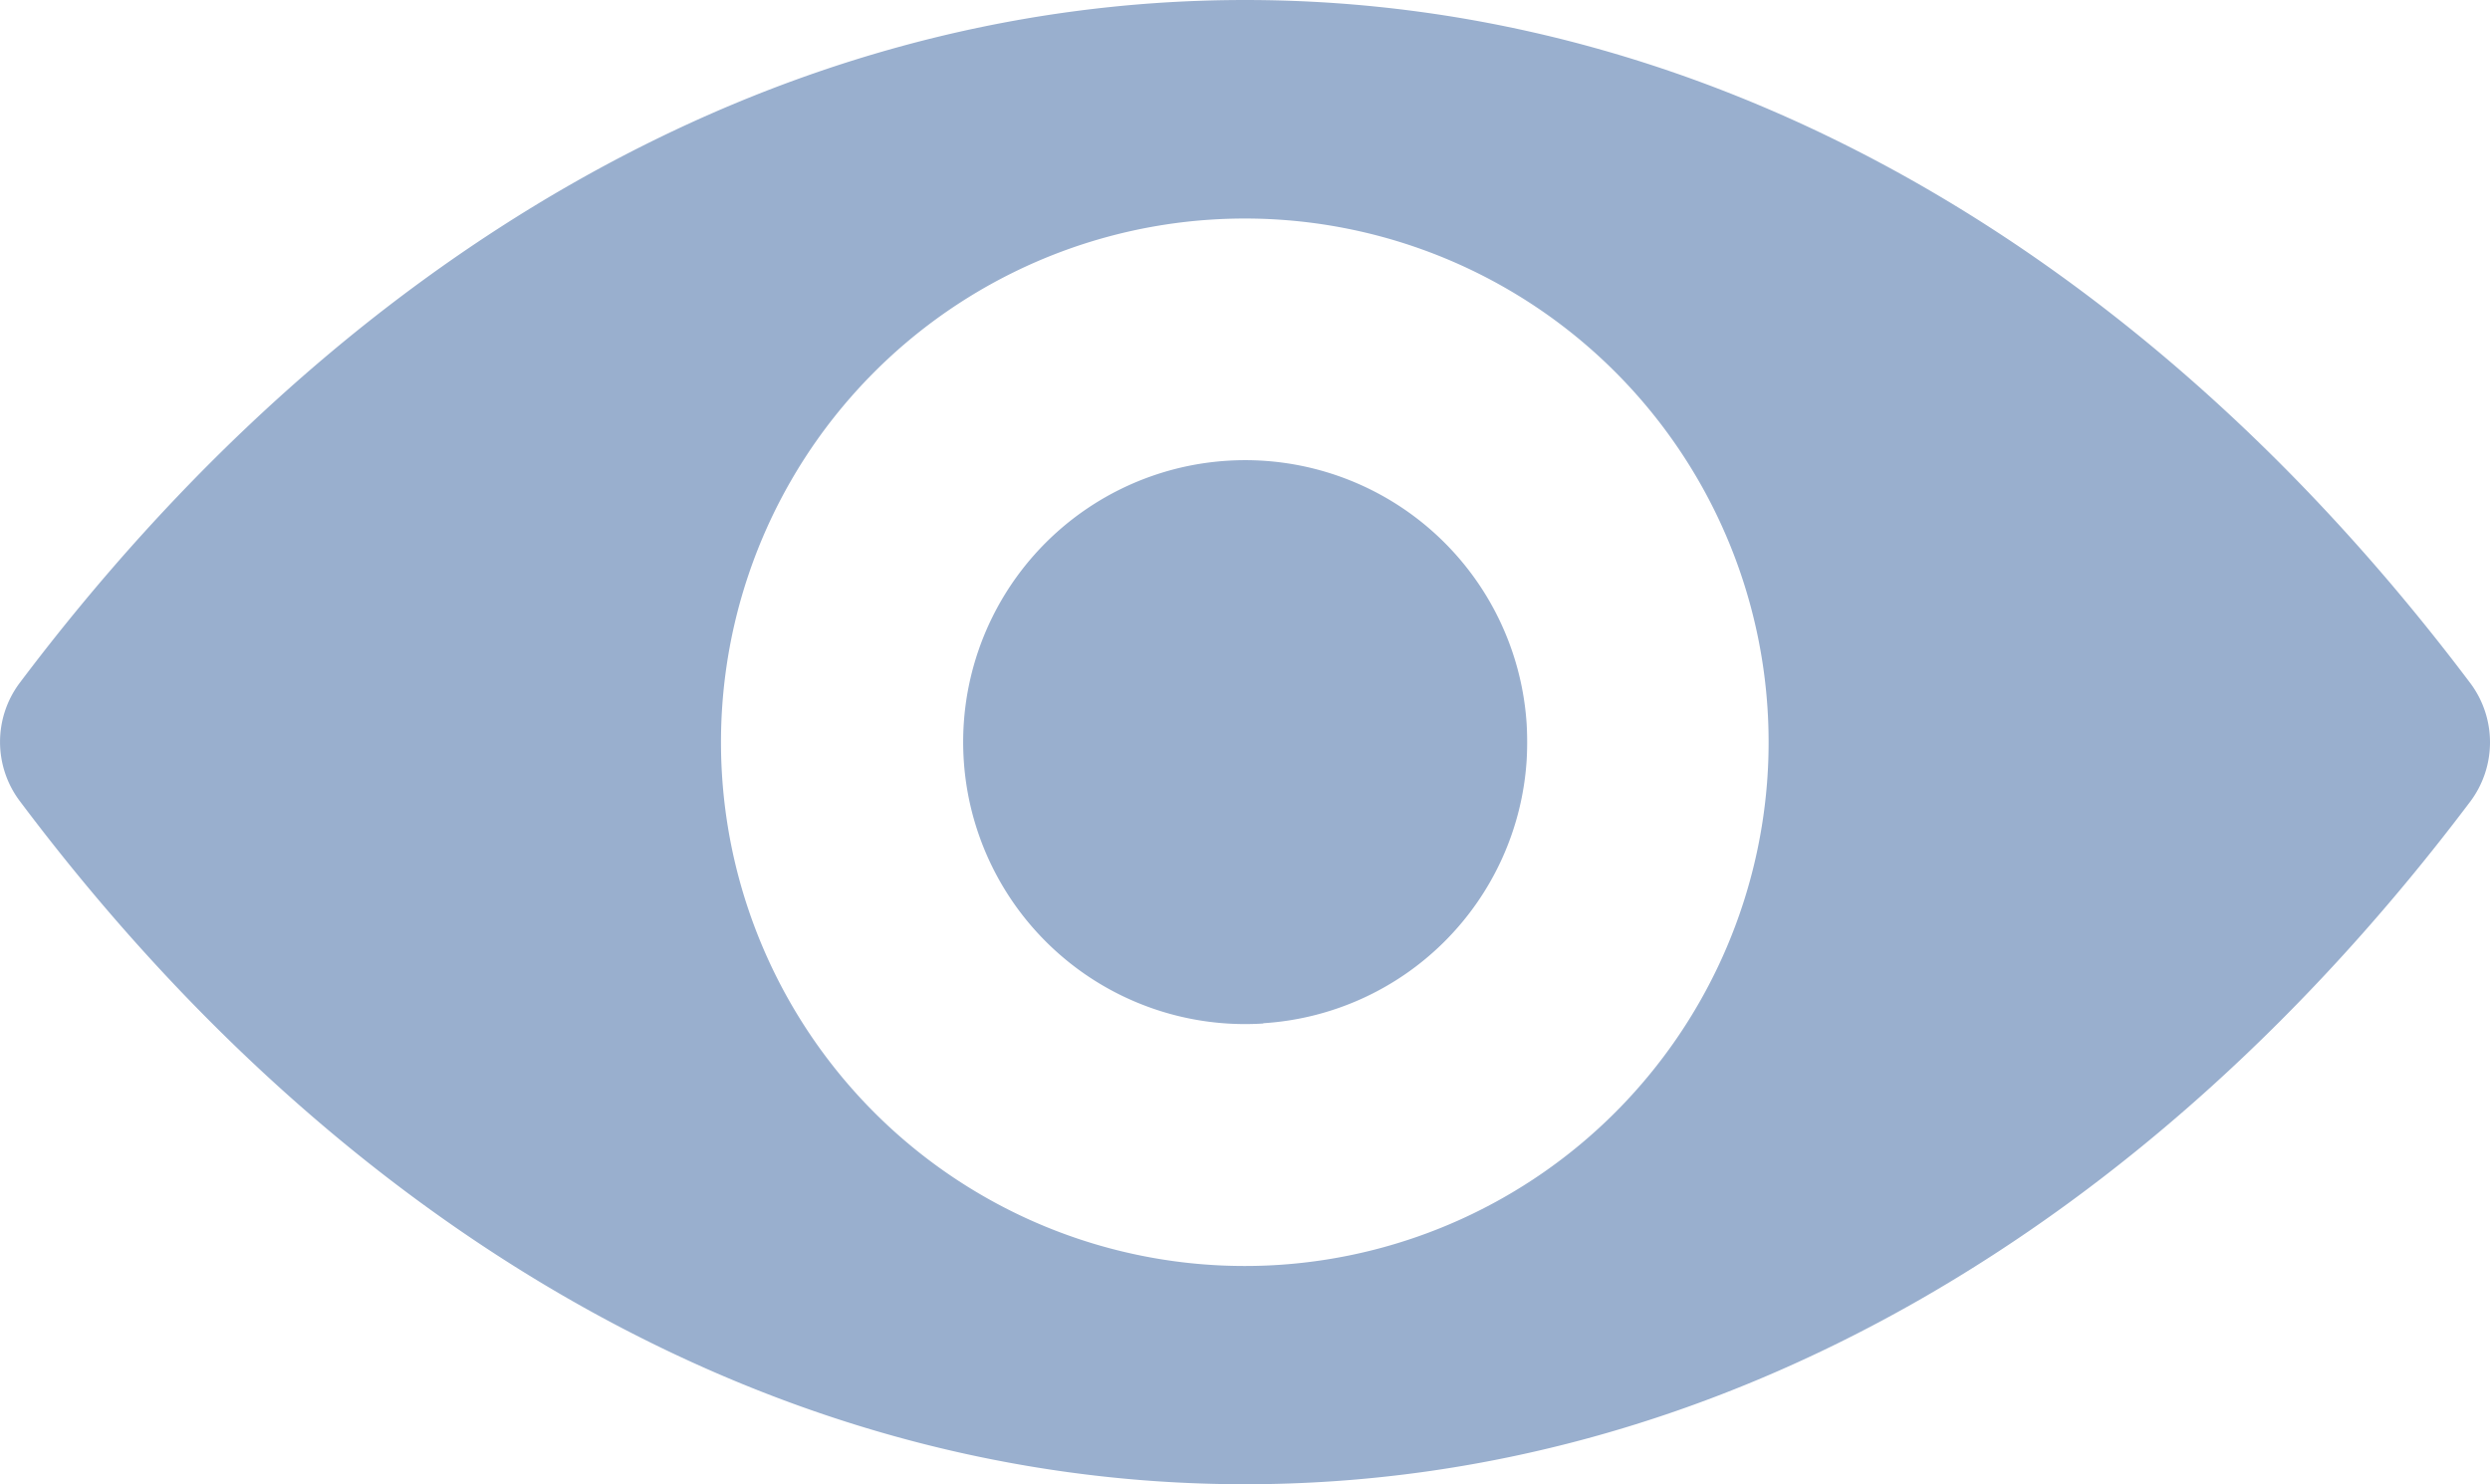 <svg xmlns="http://www.w3.org/2000/svg" xmlns:xlink="http://www.w3.org/1999/xlink" width="18.455" height="11.001" viewBox="0 0 18.455 11.001">
  <defs>
    <clipPath id="clip-path">
      <rect width="18.455" height="11.001" fill="none"/>
    </clipPath>
  </defs>
  <g id="Trazado_322" data-name="Trazado 322" clip-path="url(#clip-path)">
    <path id="Trazado_322-2" data-name="Trazado 322" d="M533.062-19.695c-3.526,0-6.724,1.929-9.083,5.063a.729.729,0,0,0,0,.872c2.355,3.14,5.555,5.066,9.083,5.066s6.724-1.929,9.083-5.063a.732.732,0,0,0,0-.872C539.785-17.766,536.588-19.695,533.062-19.695Zm.252,9.375a3.882,3.882,0,0,1-4.128-3.62,3.882,3.882,0,0,1,3.62-4.127,3.882,3.882,0,0,1,4.128,3.62,3.9,3.9,0,0,1,0,.507A3.884,3.884,0,0,1,533.314-10.32Zm-.117-1.789a2.09,2.09,0,0,1-2.22-1.952,2.089,2.089,0,0,1,1.952-2.219,2.09,2.09,0,0,1,2.22,1.952,2.376,2.376,0,0,1,0,.267,2.087,2.087,0,0,1-1.952,1.95Z" transform="translate(-523.834 19.695)" fill="#99afce"/>
  </g>
</svg>
